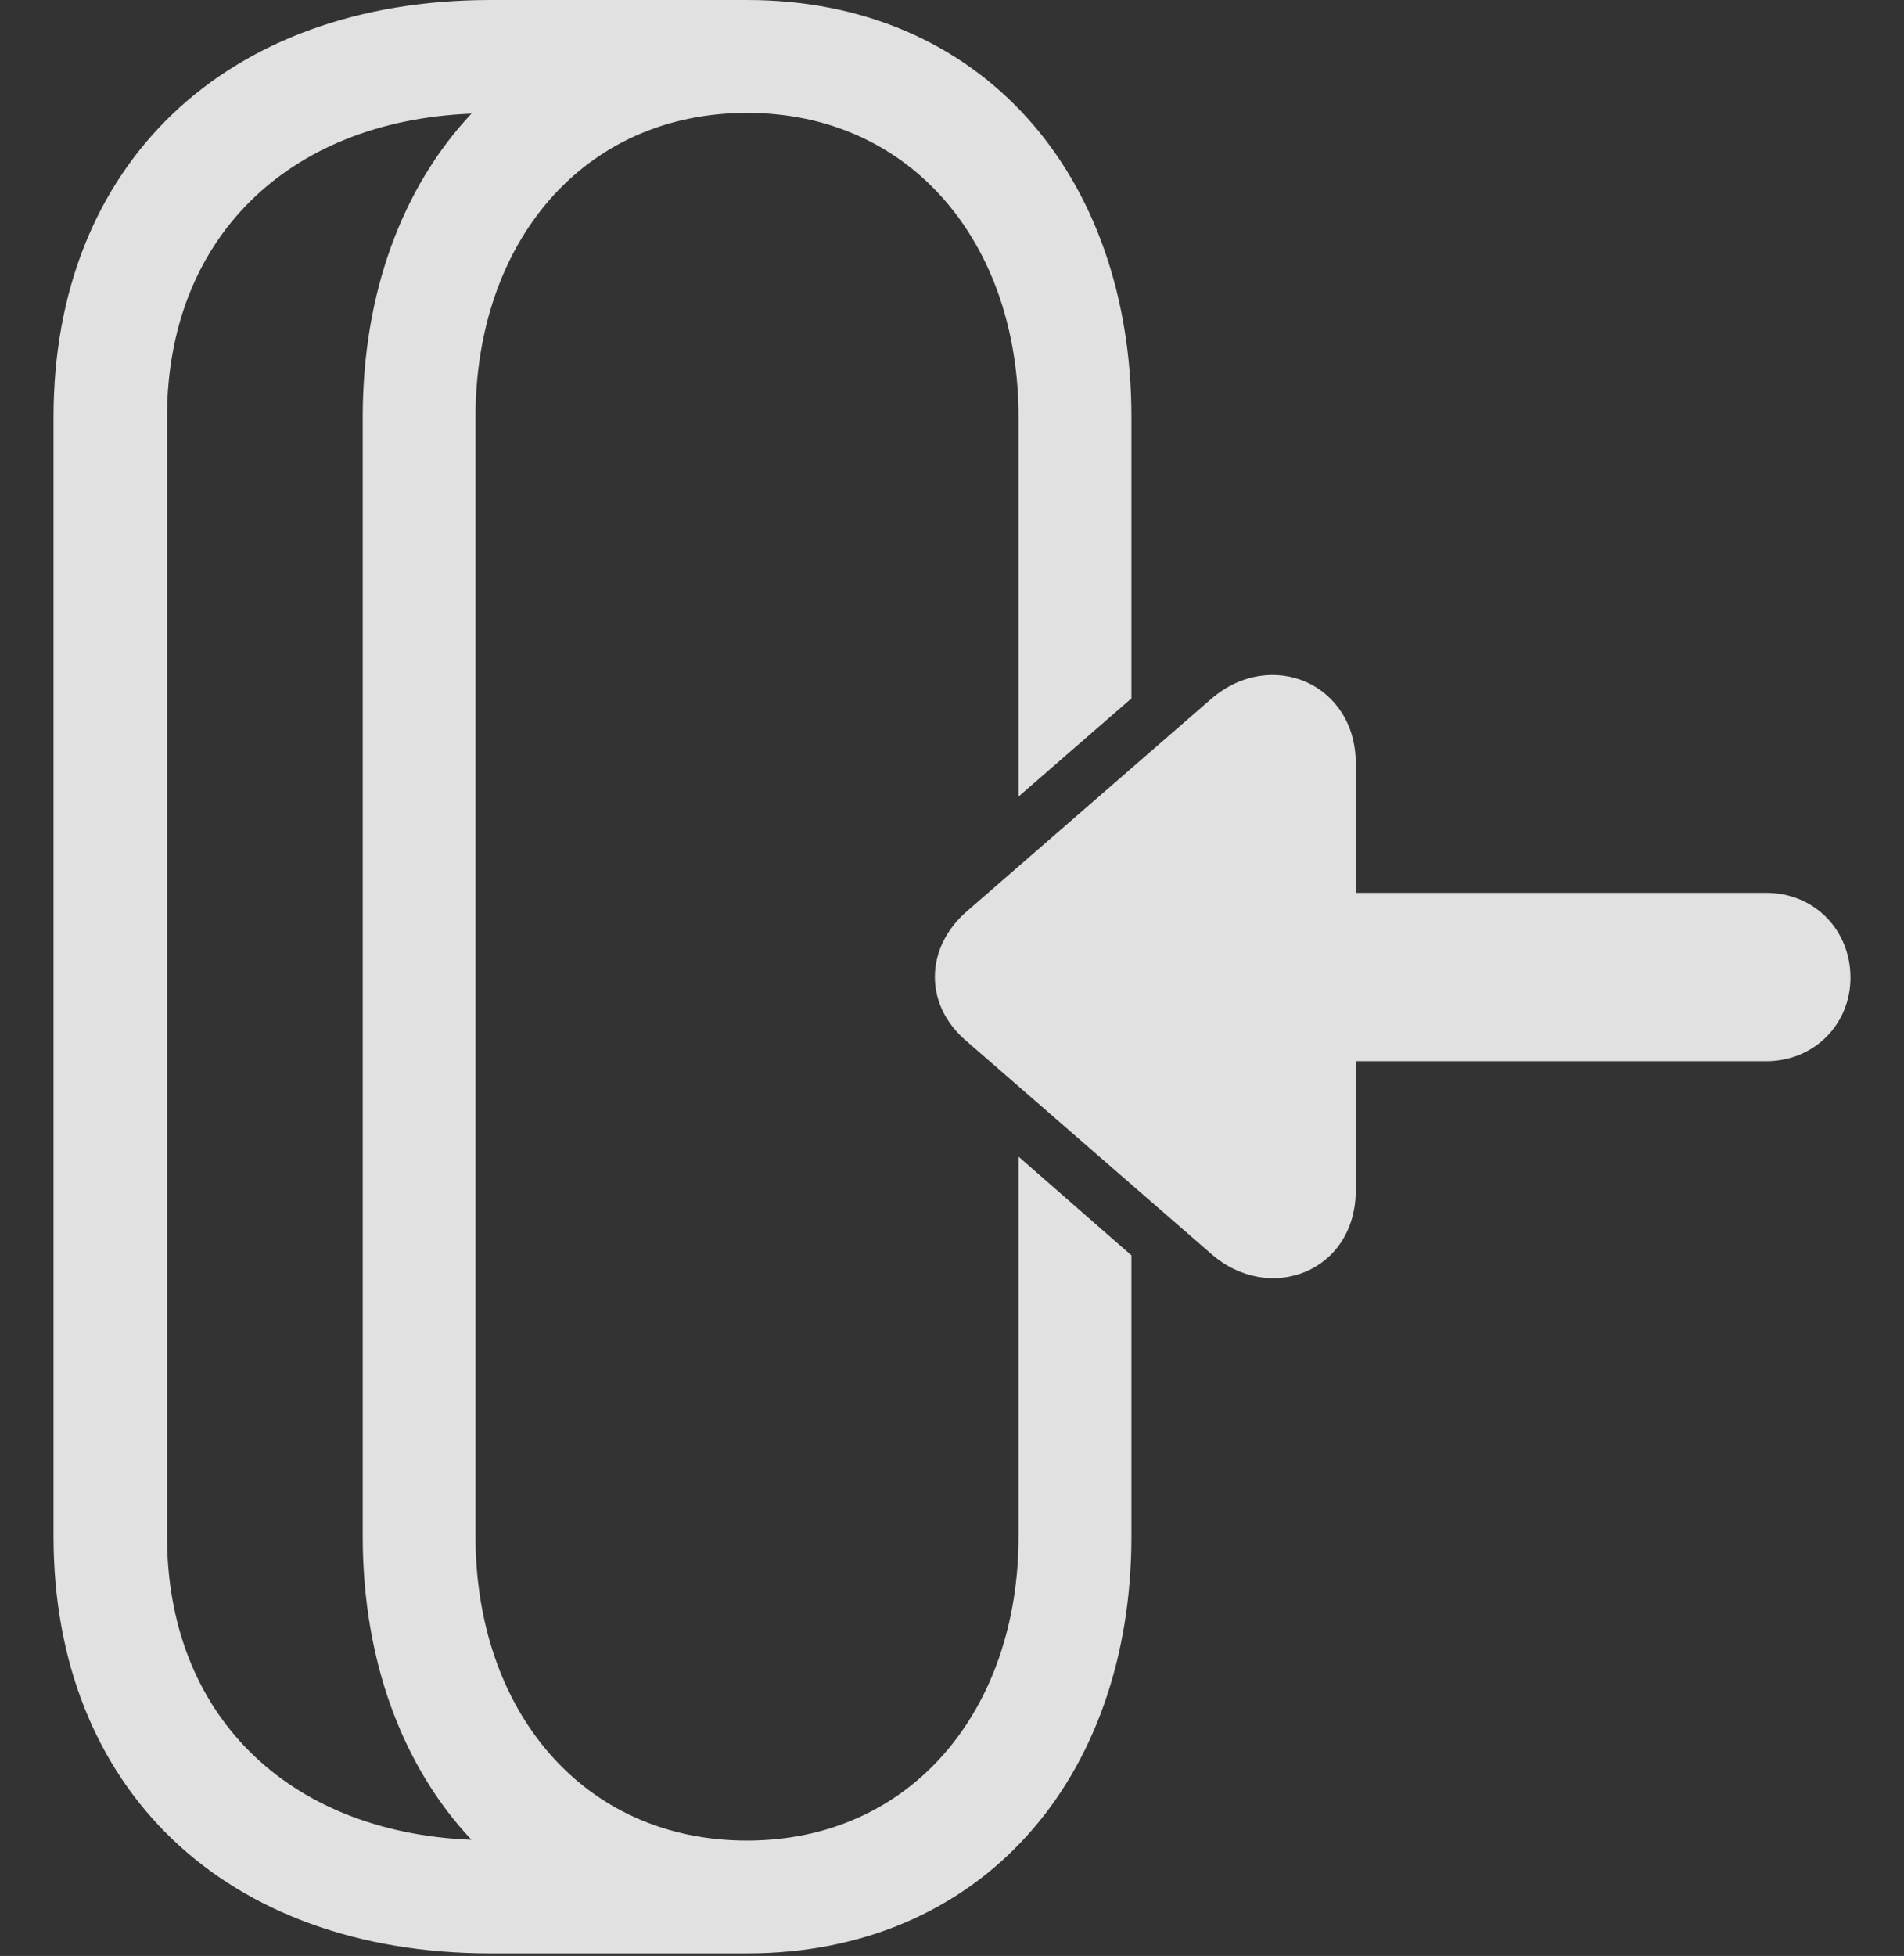 <?xml version="1.0" encoding="UTF-8"?>
<!--Generator: Apple Native CoreSVG 326-->
<!DOCTYPE svg
PUBLIC "-//W3C//DTD SVG 1.1//EN"
       "http://www.w3.org/Graphics/SVG/1.1/DTD/svg11.dtd">
<svg version="1.1" xmlns="http://www.w3.org/2000/svg" xmlns:xlink="http://www.w3.org/1999/xlink" viewBox="0 0 29.17 29.951">
 <rect x="0" y="0" width="29.17" height="29.951" fill="#333333" stroke="none"/>
 <g>
  <rect height="29.951" opacity="0" width="29.17" x="0" y="0"/>
  <path d="M0.82 23.525L0.82 6.387C0.82 2.52 3.457 0 7.52 0L11.445 2.82152e-08C15.02 0 17.334 2.666 17.334 6.387L17.334 10.694L15.605 12.197L15.605 6.387C15.605 3.721 13.955 1.729 11.445 1.729C8.926 1.729 7.285 3.721 7.285 6.387L7.285 23.525C7.285 26.191 8.926 28.184 11.445 28.184C13.955 28.184 15.605 26.191 15.605 23.525L15.605 17.712L17.334 19.223L17.334 23.525C17.334 27.246 15.02 29.912 11.445 29.912L7.52 29.912C3.457 29.912 0.82 27.393 0.82 23.525ZM2.559 6.387L2.559 23.525C2.559 26.243 4.391 28.058 7.223 28.172C6.159 27.04 5.557 25.419 5.557 23.525L5.557 6.387C5.557 4.493 6.159 2.872 7.223 1.74C4.391 1.854 2.559 3.669 2.559 6.387Z" fill="white" fill-opacity="0.85"/>
  <path d="M14.824 15.957L18.555 19.199C19.443 19.98 20.771 19.482 20.771 18.223L20.771 16.25L27.061 16.25C27.793 16.25 28.35 15.684 28.35 14.971C28.35 14.238 27.793 13.672 27.061 13.672L20.771 13.672L20.771 11.69C20.771 10.469 19.473 9.912 18.555 10.703L14.824 13.945C14.17 14.502 14.141 15.391 14.824 15.957Z" fill="white" fill-opacity="0.85"/>
 </g>
</svg>
